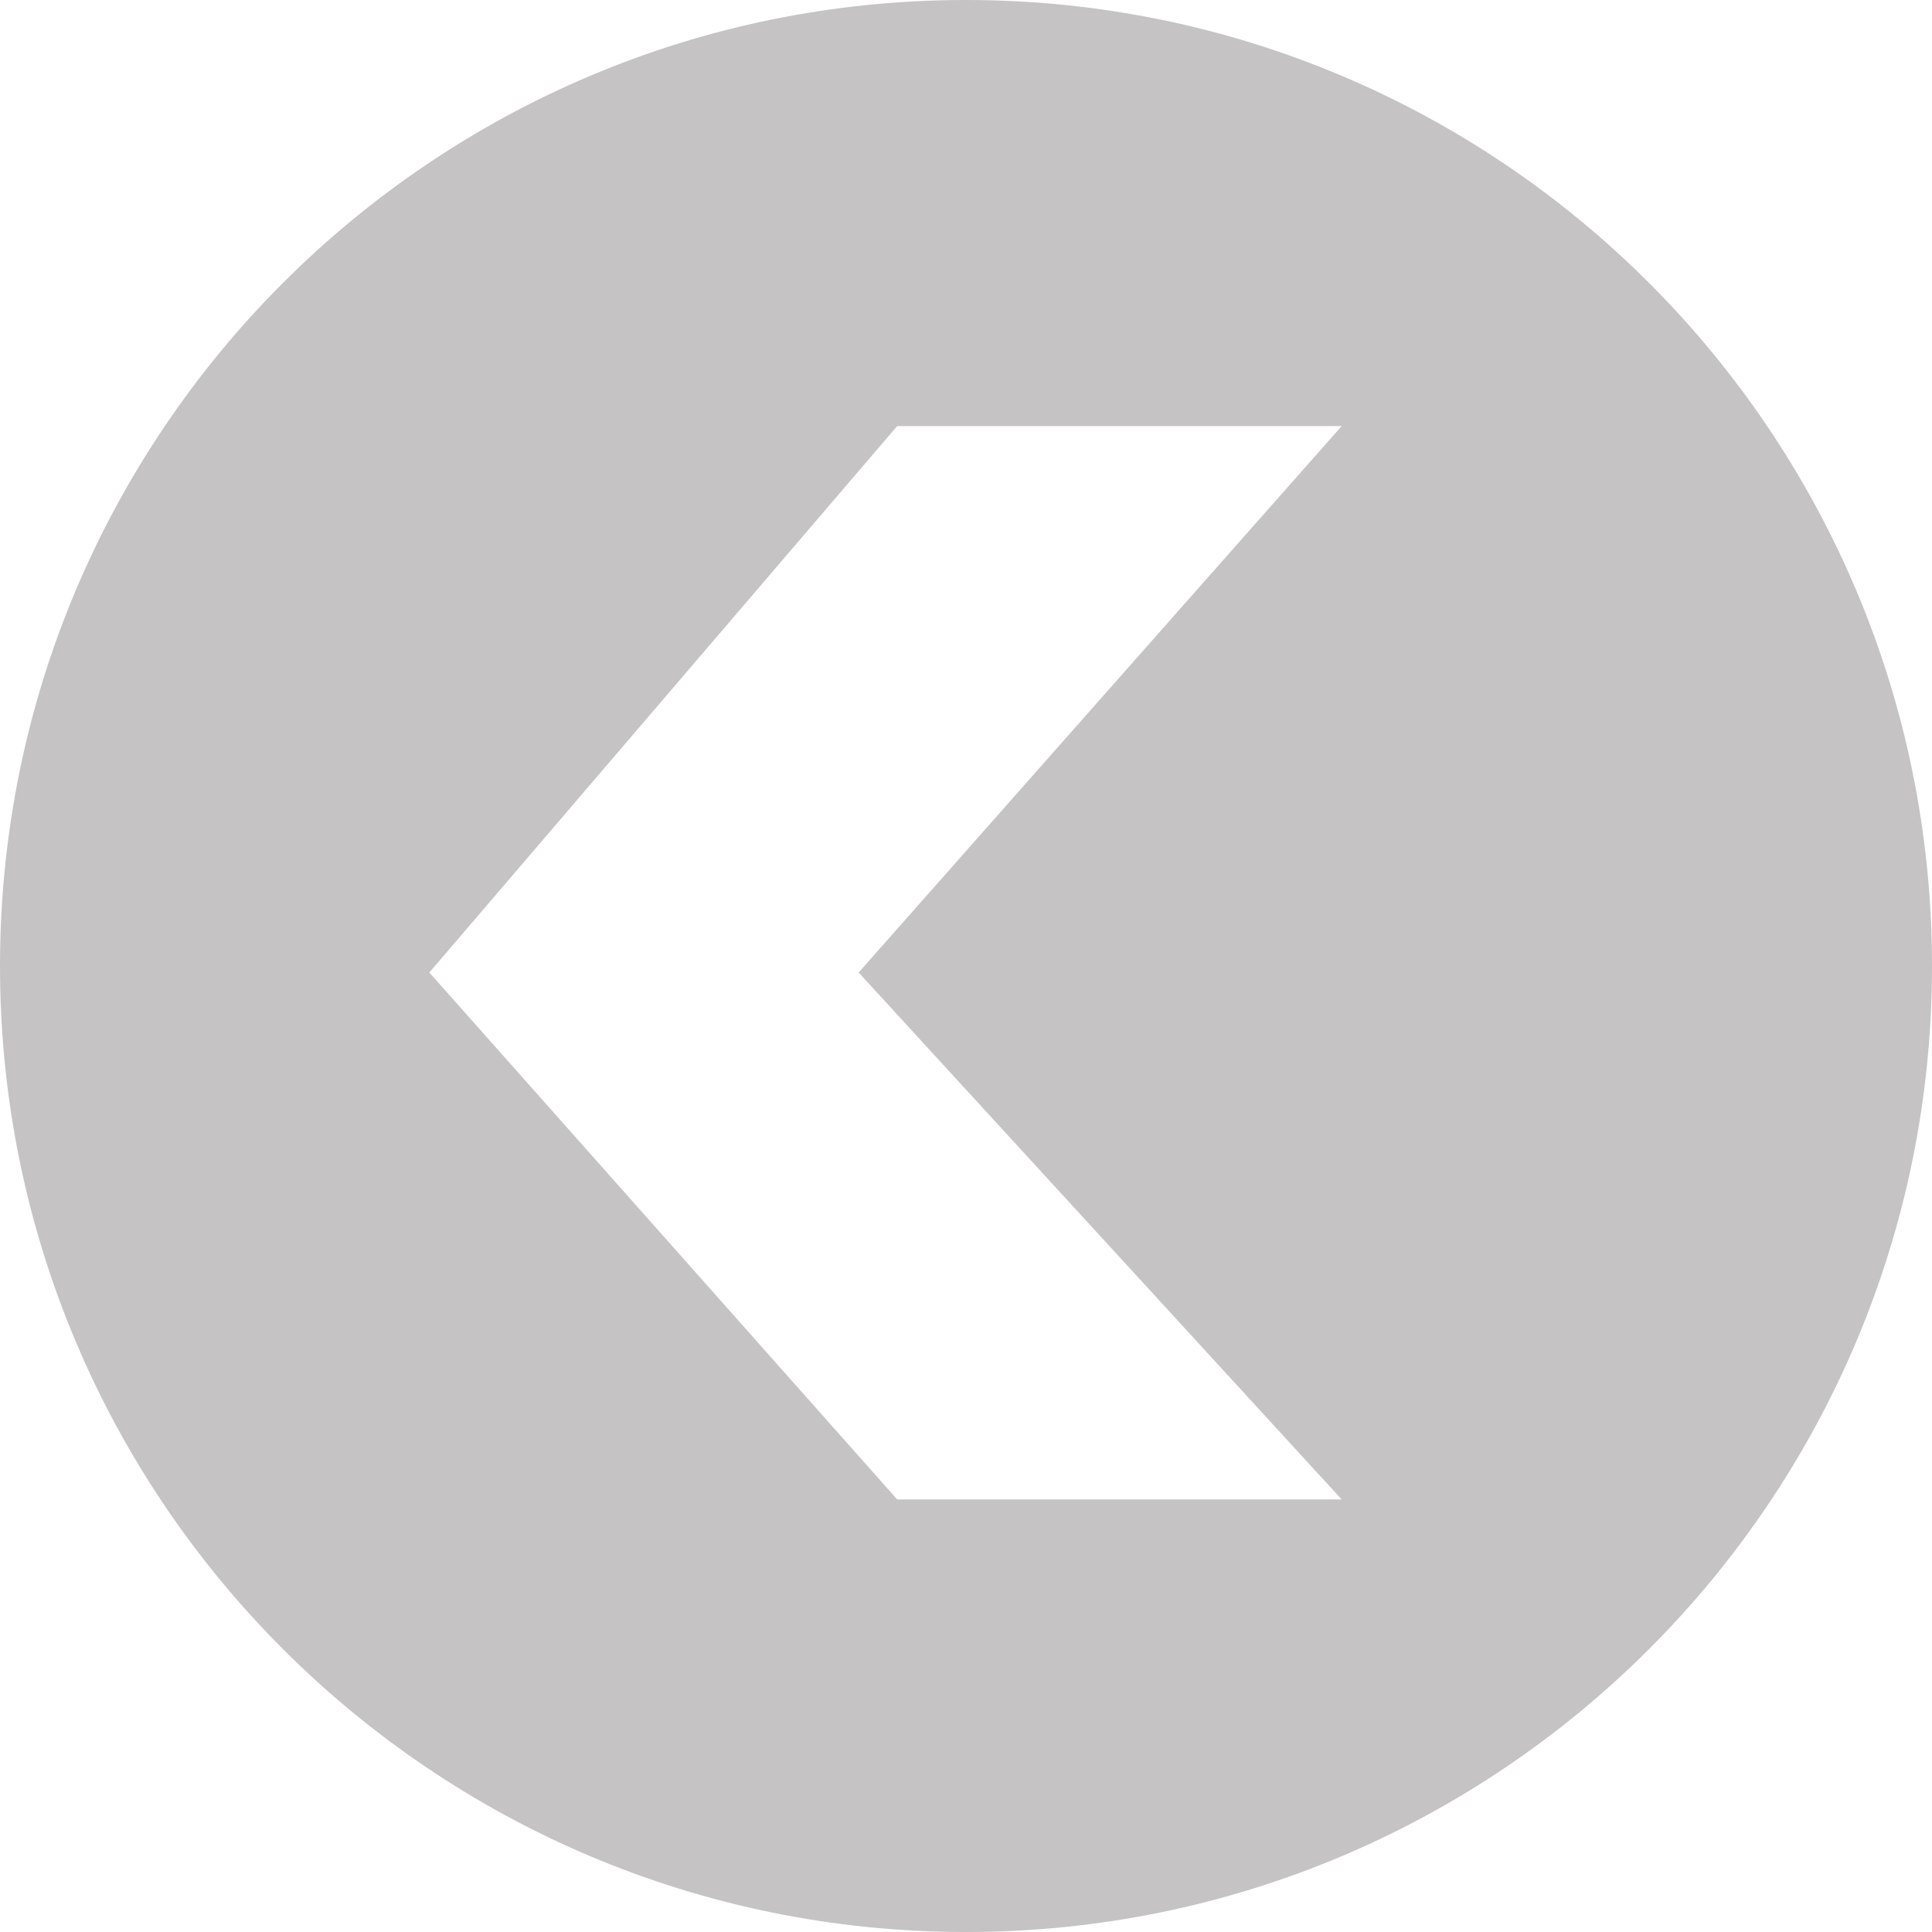 <svg width="297" height="297" viewBox="0 0 297 297" fill="none" xmlns="http://www.w3.org/2000/svg">
<path d="M148.5 297C230.515 297 297 230.515 297 148.5C297 66.485 230.515 0 148.5 0C66.485 0 0 66.485 0 148.5C0 230.515 66.485 297 148.5 297ZM137.917 65.5L206.25 65.5L132 149.5L206.25 230.5H137.917L66 149.5L137.917 65.5Z" fill="#C5C3C3"/>
</svg>
